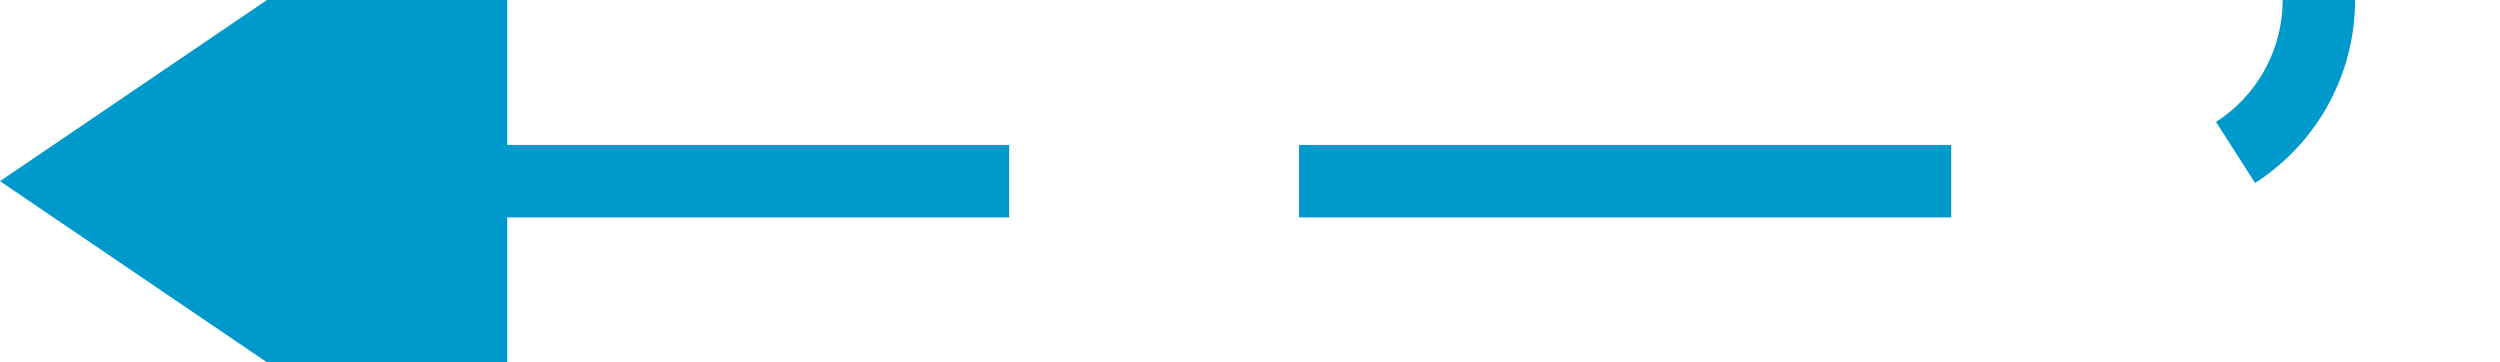 ﻿<?xml version="1.0" encoding="utf-8"?>
<svg version="1.1" xmlns:xlink="http://www.w3.org/1999/xlink" width="69px" height="10px" preserveAspectRatio="xMinYMid meet" viewBox="365 965  69 8" xmlns="http://www.w3.org/2000/svg">
  <path d="M 429 847  L 429 964  A 5 5 0 0 1 424 969 L 377 969  " stroke-width="2" stroke-dasharray="18,8" stroke="#0099cc" fill="none" />
  <path d="M 379 959.5  L 365 969  L 379 978.5  L 379 959.5  Z " fill-rule="nonzero" fill="#0099cc" stroke="none" />
</svg>